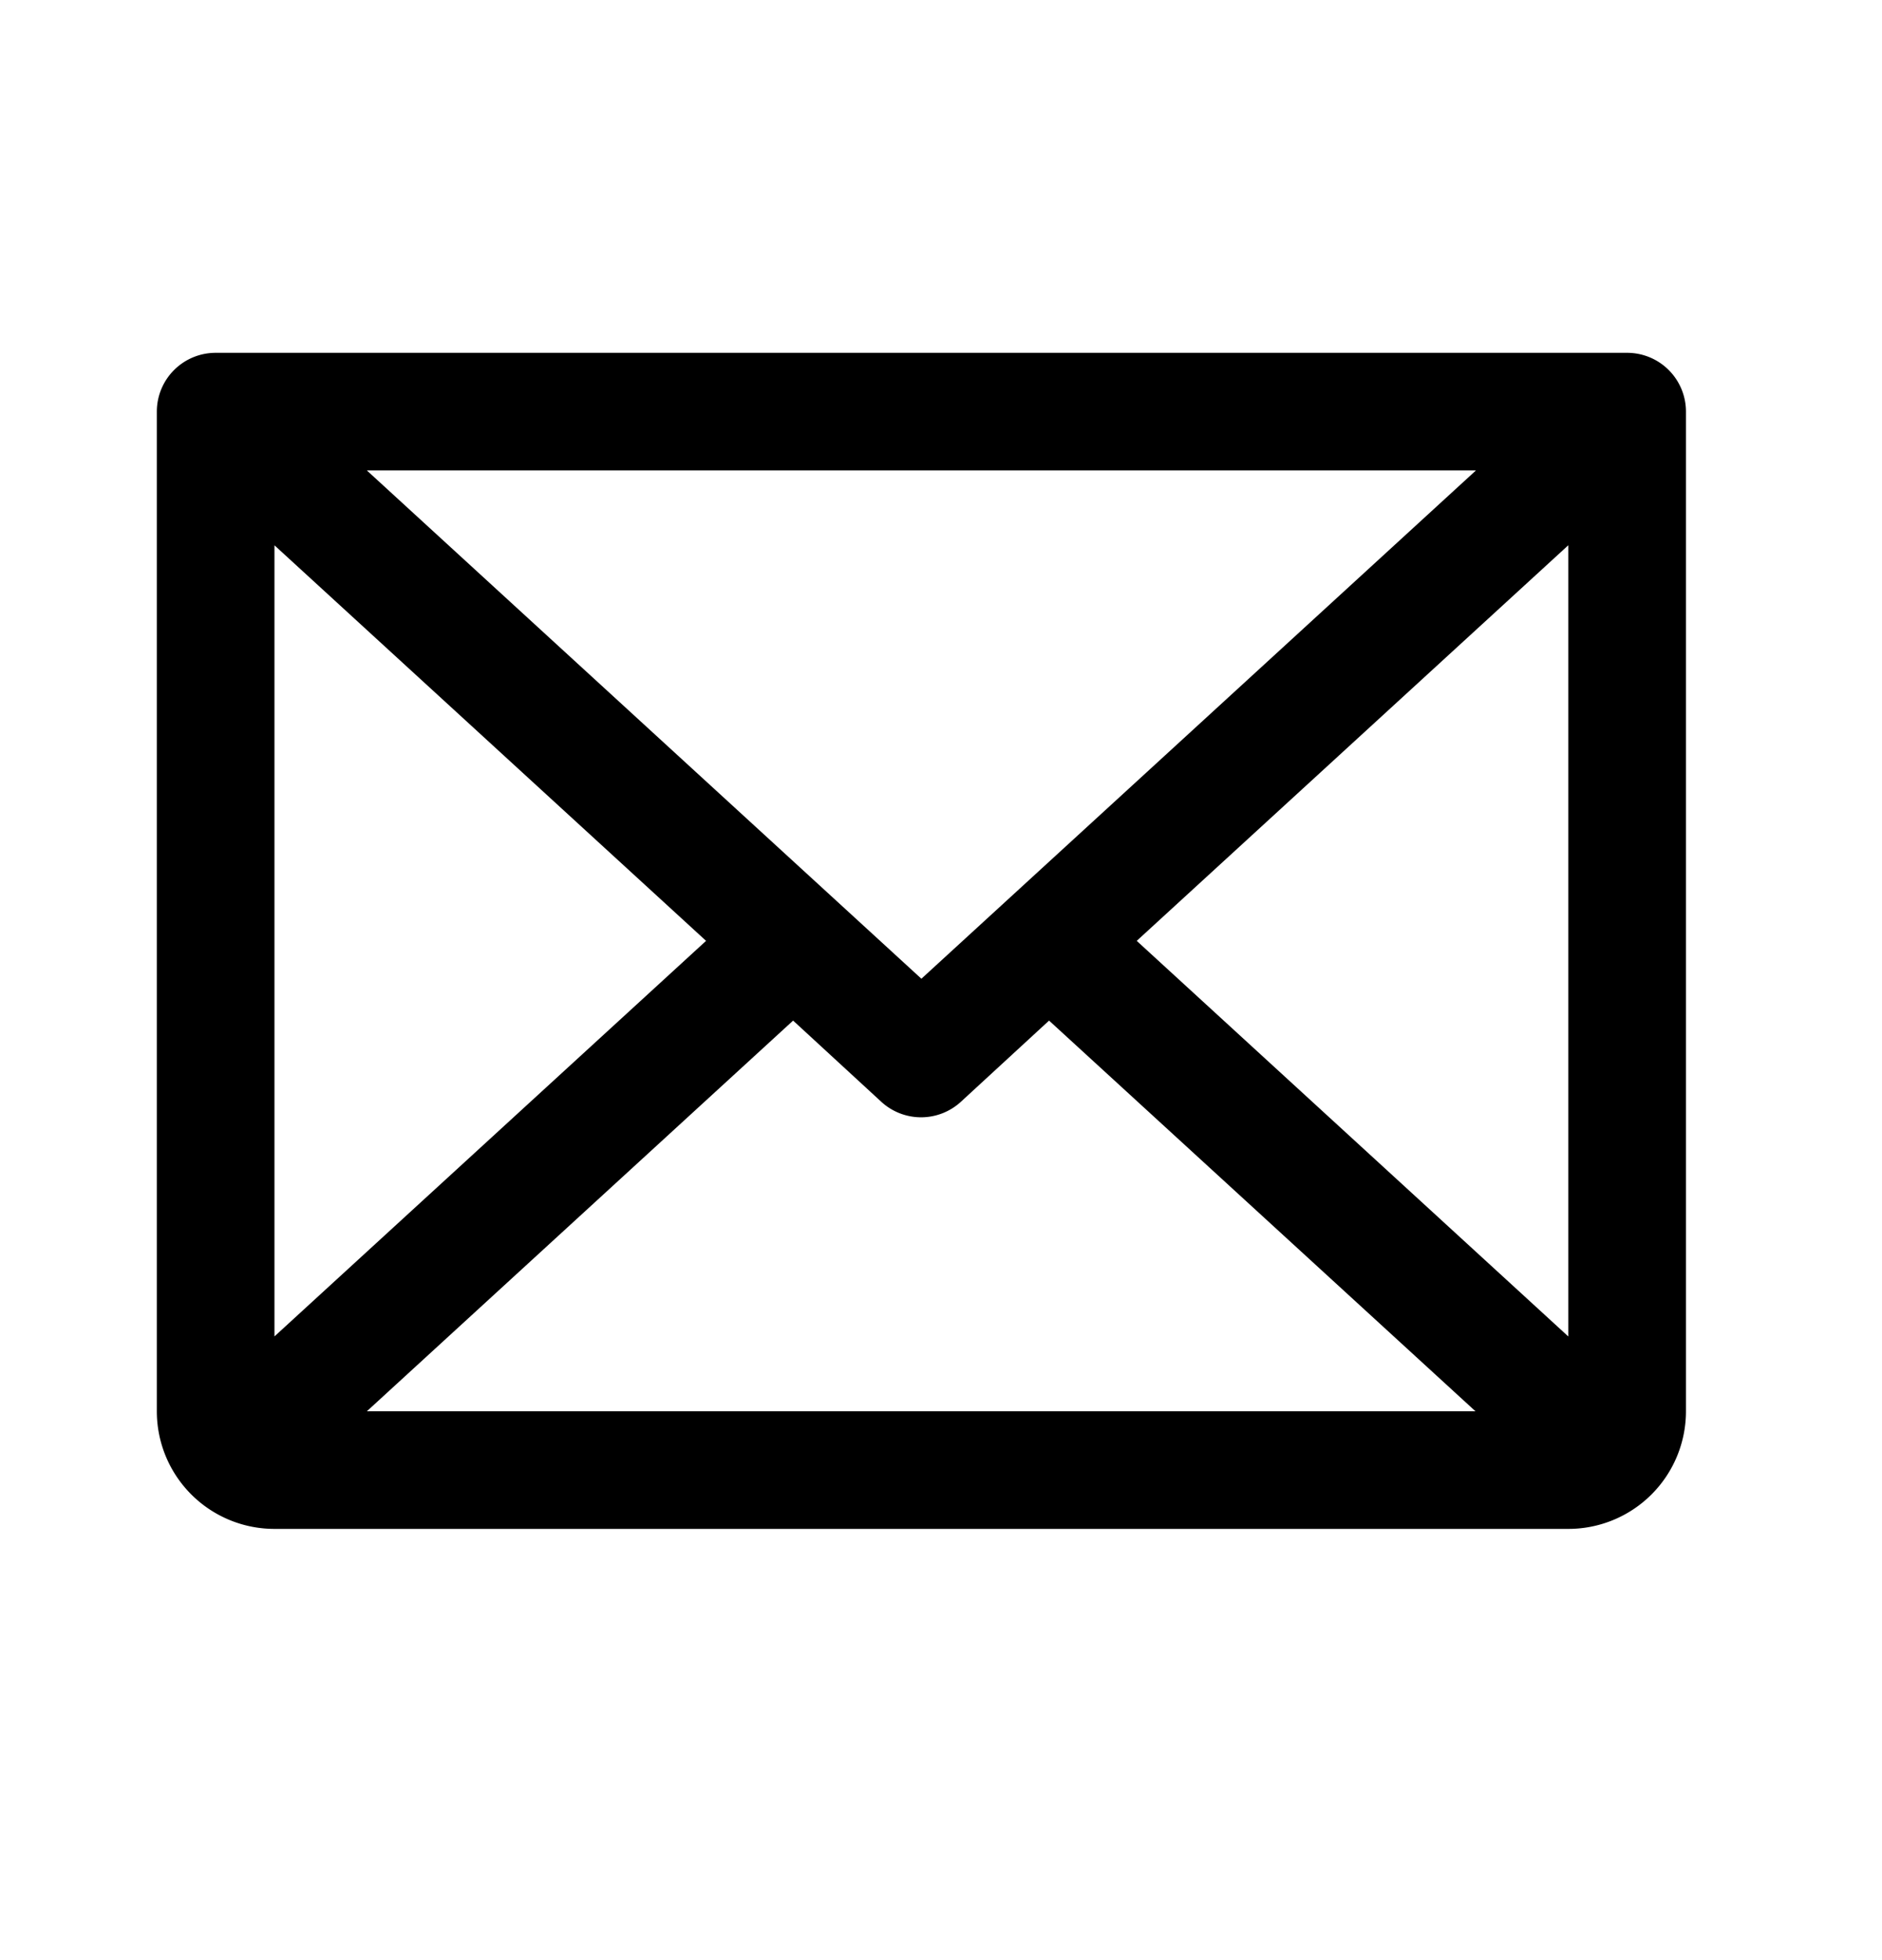 <svg xmlns="http://www.w3.org/2000/svg" width="24" height="25" viewBox="0 0 24 25" fill="none"><path fill="currentColor" d="M20.75 4.5h-18a.75.75 0 0 0-.75.75V18a1.5 1.5 0 0 0 1.5 1.5H20a1.5 1.5 0 0 0 1.5-1.5V5.25a.75.75 0 0 0-.75-.75Zm-9 7.983L4.678 6h14.144l-7.072 6.483ZM9.004 12 3.5 17.045V6.955L9.004 12Zm1.11 1.017 1.125 1.036a.75.75 0 0 0 1.014 0l1.125-1.036L18.816 18H4.678l5.436-4.983ZM14.496 12 20 6.954v10.092L14.496 12Z"/></svg>
